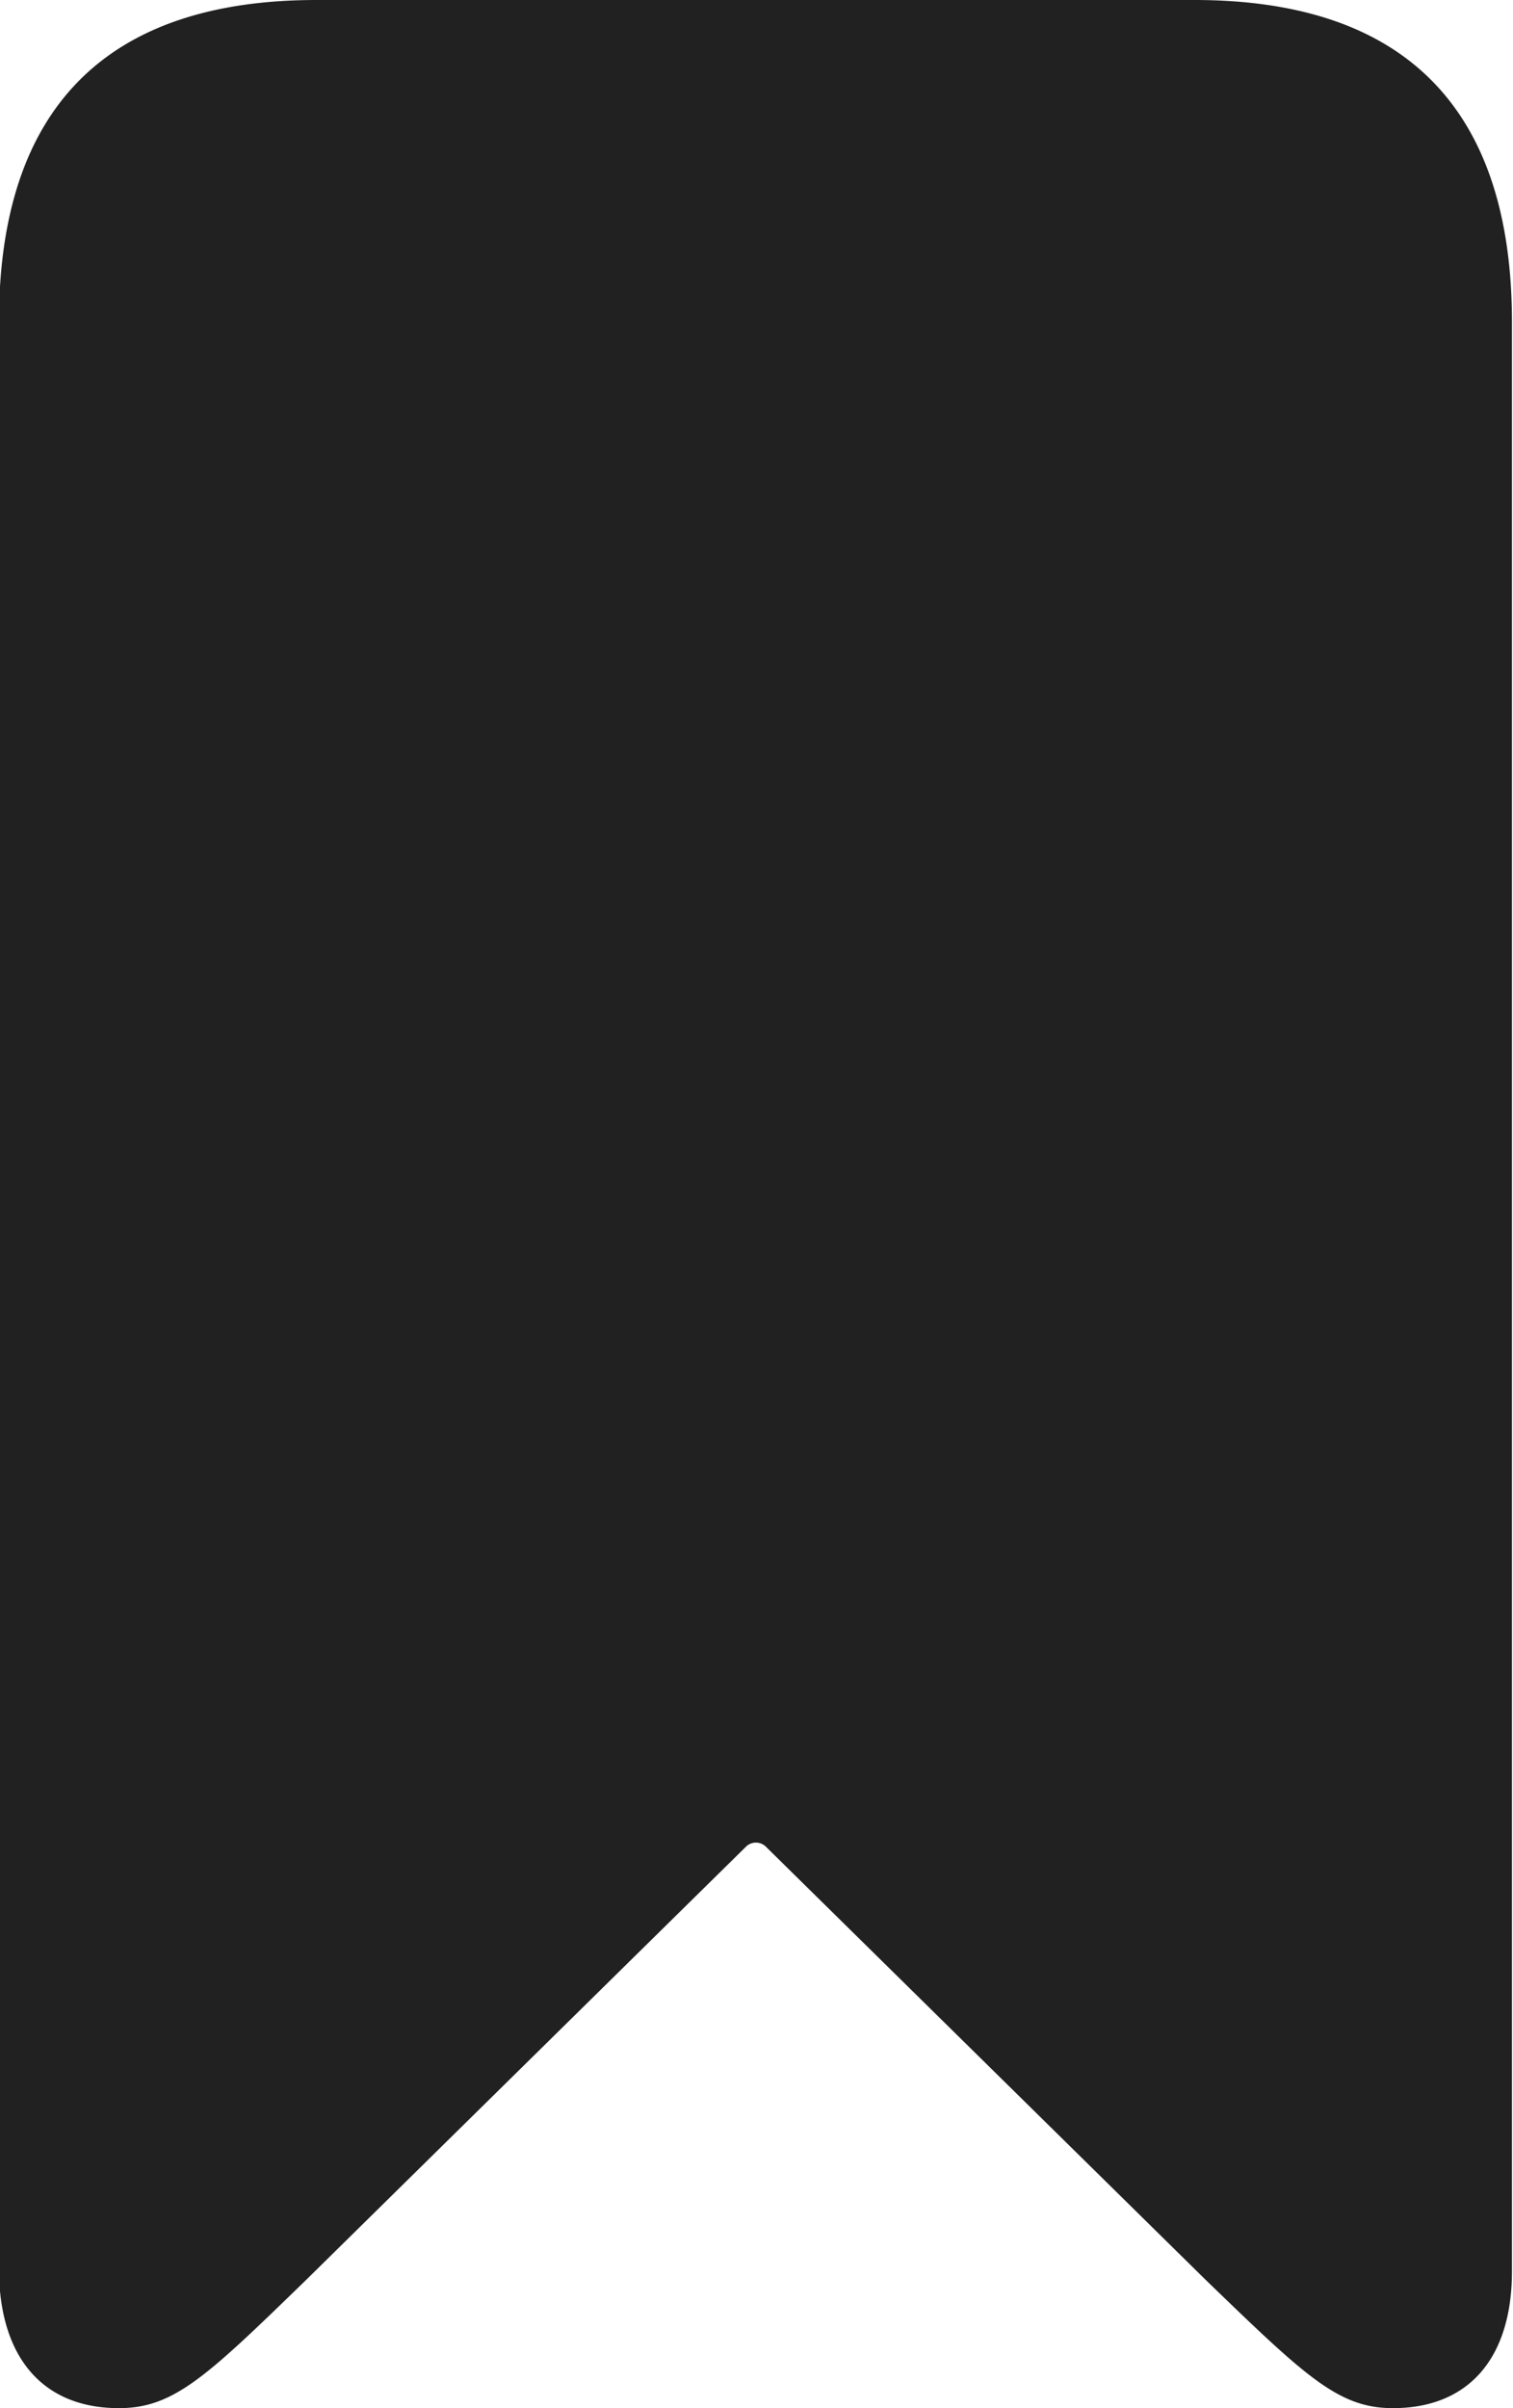 <svg xmlns="http://www.w3.org/2000/svg" width="14.48" height="23.042" viewBox="0 0 14.48 23.042">
  <path id="Path_3645" data-name="Path 3645" d="M5.113,3.749c.526,0,.838-.3,1.8-1.235l4.2-4.136a.136.136,0,0,1,.193,0l4.2,4.136c.967.935,1.278,1.235,1.8,1.235.72,0,1.139-.473,1.139-1.311V-16.21c0-2.041-1.021-3.083-3.04-3.083h-8.4c-2.02,0-3.04,1.042-3.04,3.083V2.438C3.975,3.276,4.394,3.749,5.113,3.749Z" transform="translate(-3.975 19.293)" fill="#212121"/>
</svg>
